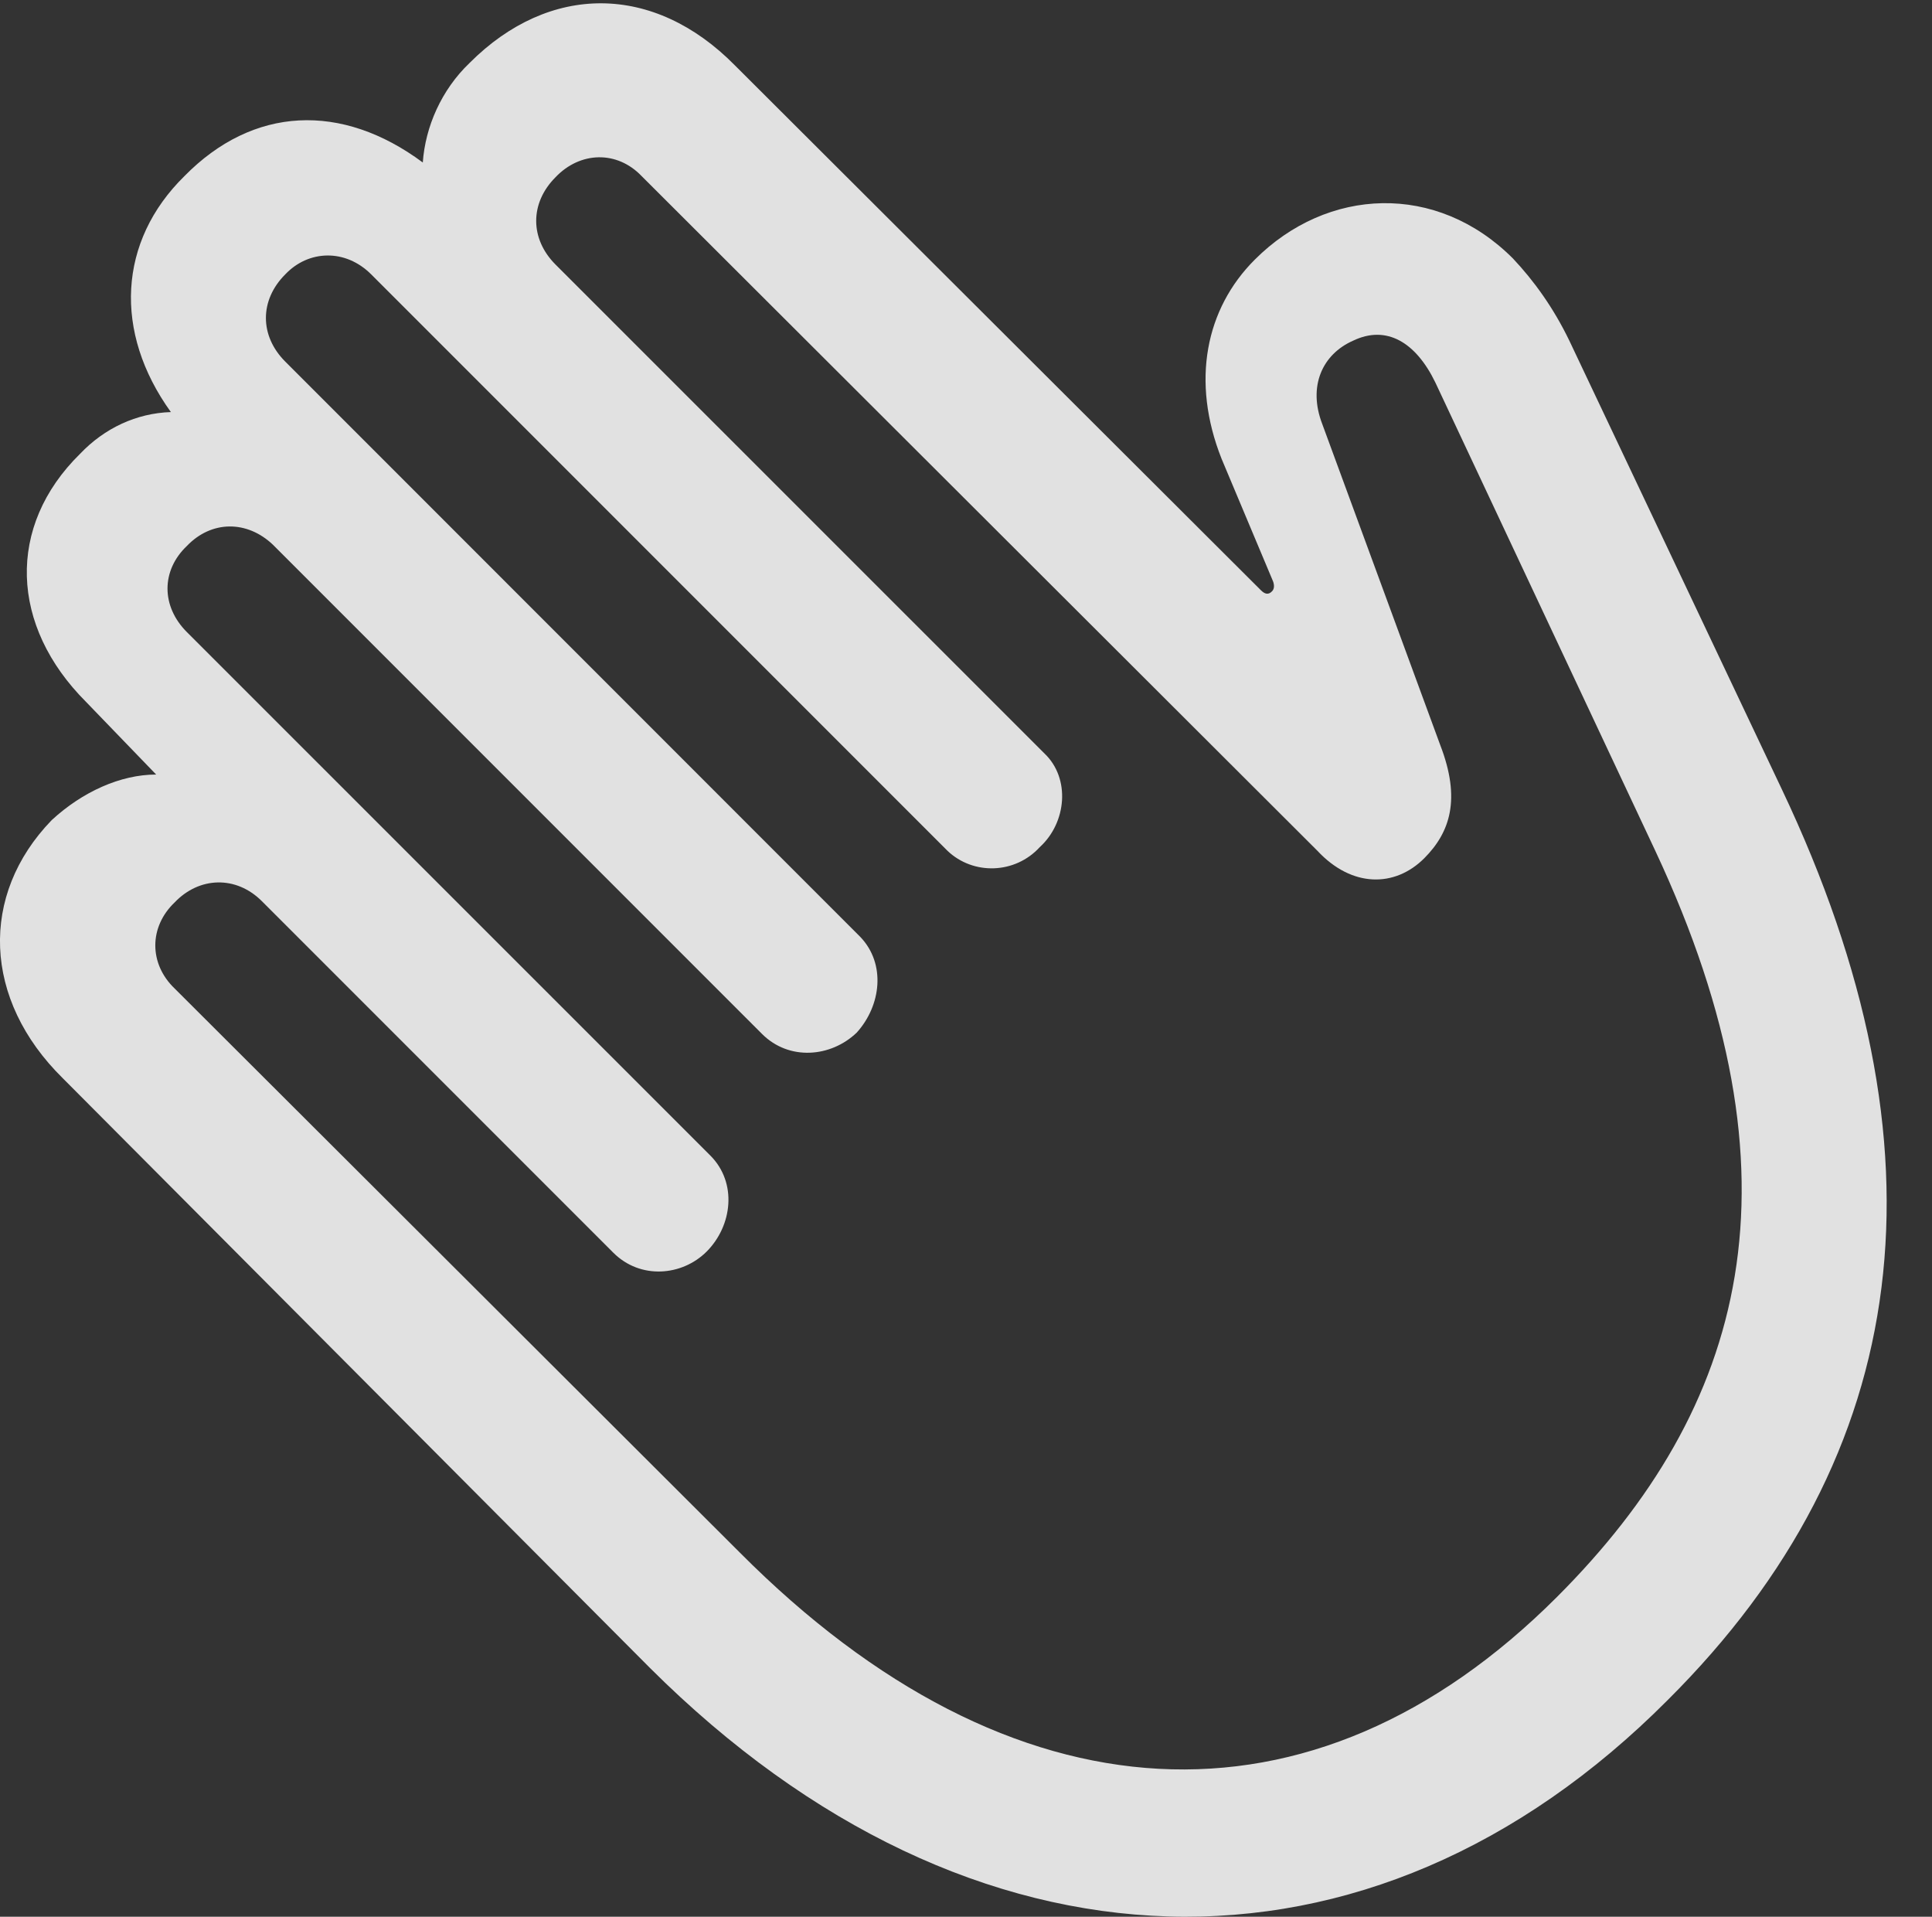 <?xml version="1.0" encoding="UTF-8"?>
<!--Generator: Apple Native CoreSVG 341-->
<!DOCTYPE svg
PUBLIC "-//W3C//DTD SVG 1.1//EN"
       "http://www.w3.org/Graphics/SVG/1.1/DTD/svg11.dtd">
<svg version="1.1" xmlns="http://www.w3.org/2000/svg" xmlns:xlink="http://www.w3.org/1999/xlink" viewBox="0 0 15.354 15.229">
 <rect x="0" y="0" width="15.354" height="15.229" fill="#333333" stroke="none"/>
 <g>
  <rect height="15.229" opacity="0" width="15.354" x="0" y="0"/>
  <path d="M13.253 13.508C15.216 11.555 15.519 9.133 14.161 6.272L12.472 2.707C12.345 2.444 12.189 2.229 12.023 2.053C11.417 1.447 10.548 1.486 9.972 2.063C9.581 2.453 9.464 3.029 9.708 3.645L10.118 4.621C10.128 4.651 10.128 4.68 10.108 4.699C10.079 4.729 10.05 4.719 10.021 4.69L5.841 0.52C5.196-0.135 4.366-0.135 3.732 0.5C3.507 0.715 3.38 1.008 3.36 1.291C2.716 0.813 2.013 0.842 1.466 1.399C0.939 1.916 0.9 2.639 1.358 3.274C1.085 3.283 0.831 3.401 0.636 3.606C0.05 4.182 0.079 4.973 0.685 5.578L1.241 6.154C0.958 6.154 0.655 6.291 0.411 6.516C-0.165 7.111-0.136 7.942 0.499 8.567L5.167 13.254C7.726 15.803 10.89 15.881 13.253 13.508ZM12.374 12.688C10.431 14.631 8.038 14.504 5.88 12.336L1.388 7.854C1.183 7.658 1.183 7.365 1.388 7.17C1.583 6.965 1.876 6.955 2.081 7.16L4.874 9.953C5.089 10.168 5.421 10.139 5.616 9.944C5.821 9.738 5.86 9.397 5.646 9.182L1.485 5.022C1.28 4.817 1.28 4.533 1.485 4.338C1.681 4.133 1.964 4.133 2.169 4.328L6.056 8.215C6.271 8.43 6.603 8.401 6.808 8.205C7.003 7.99 7.042 7.658 6.837 7.444L2.267 2.873C2.062 2.668 2.062 2.385 2.267 2.18C2.452 1.985 2.745 1.975 2.95 2.18L7.53 6.76C7.735 6.955 8.067 6.945 8.263 6.731C8.478 6.535 8.507 6.184 8.302 5.988L4.415 2.102C4.21 1.897 4.21 1.613 4.415 1.408C4.61 1.203 4.903 1.194 5.099 1.399L10.47 6.76C10.743 7.053 11.085 7.053 11.319 6.819C11.524 6.613 11.612 6.35 11.446 5.92L10.509 3.371C10.392 3.069 10.509 2.815 10.753 2.707C11.017 2.58 11.251 2.717 11.407 3.039L13.155 6.76C14.376 9.367 13.878 11.184 12.374 12.688Z" fill="white" fill-opacity="0.85"/>
 </g>
</svg>
